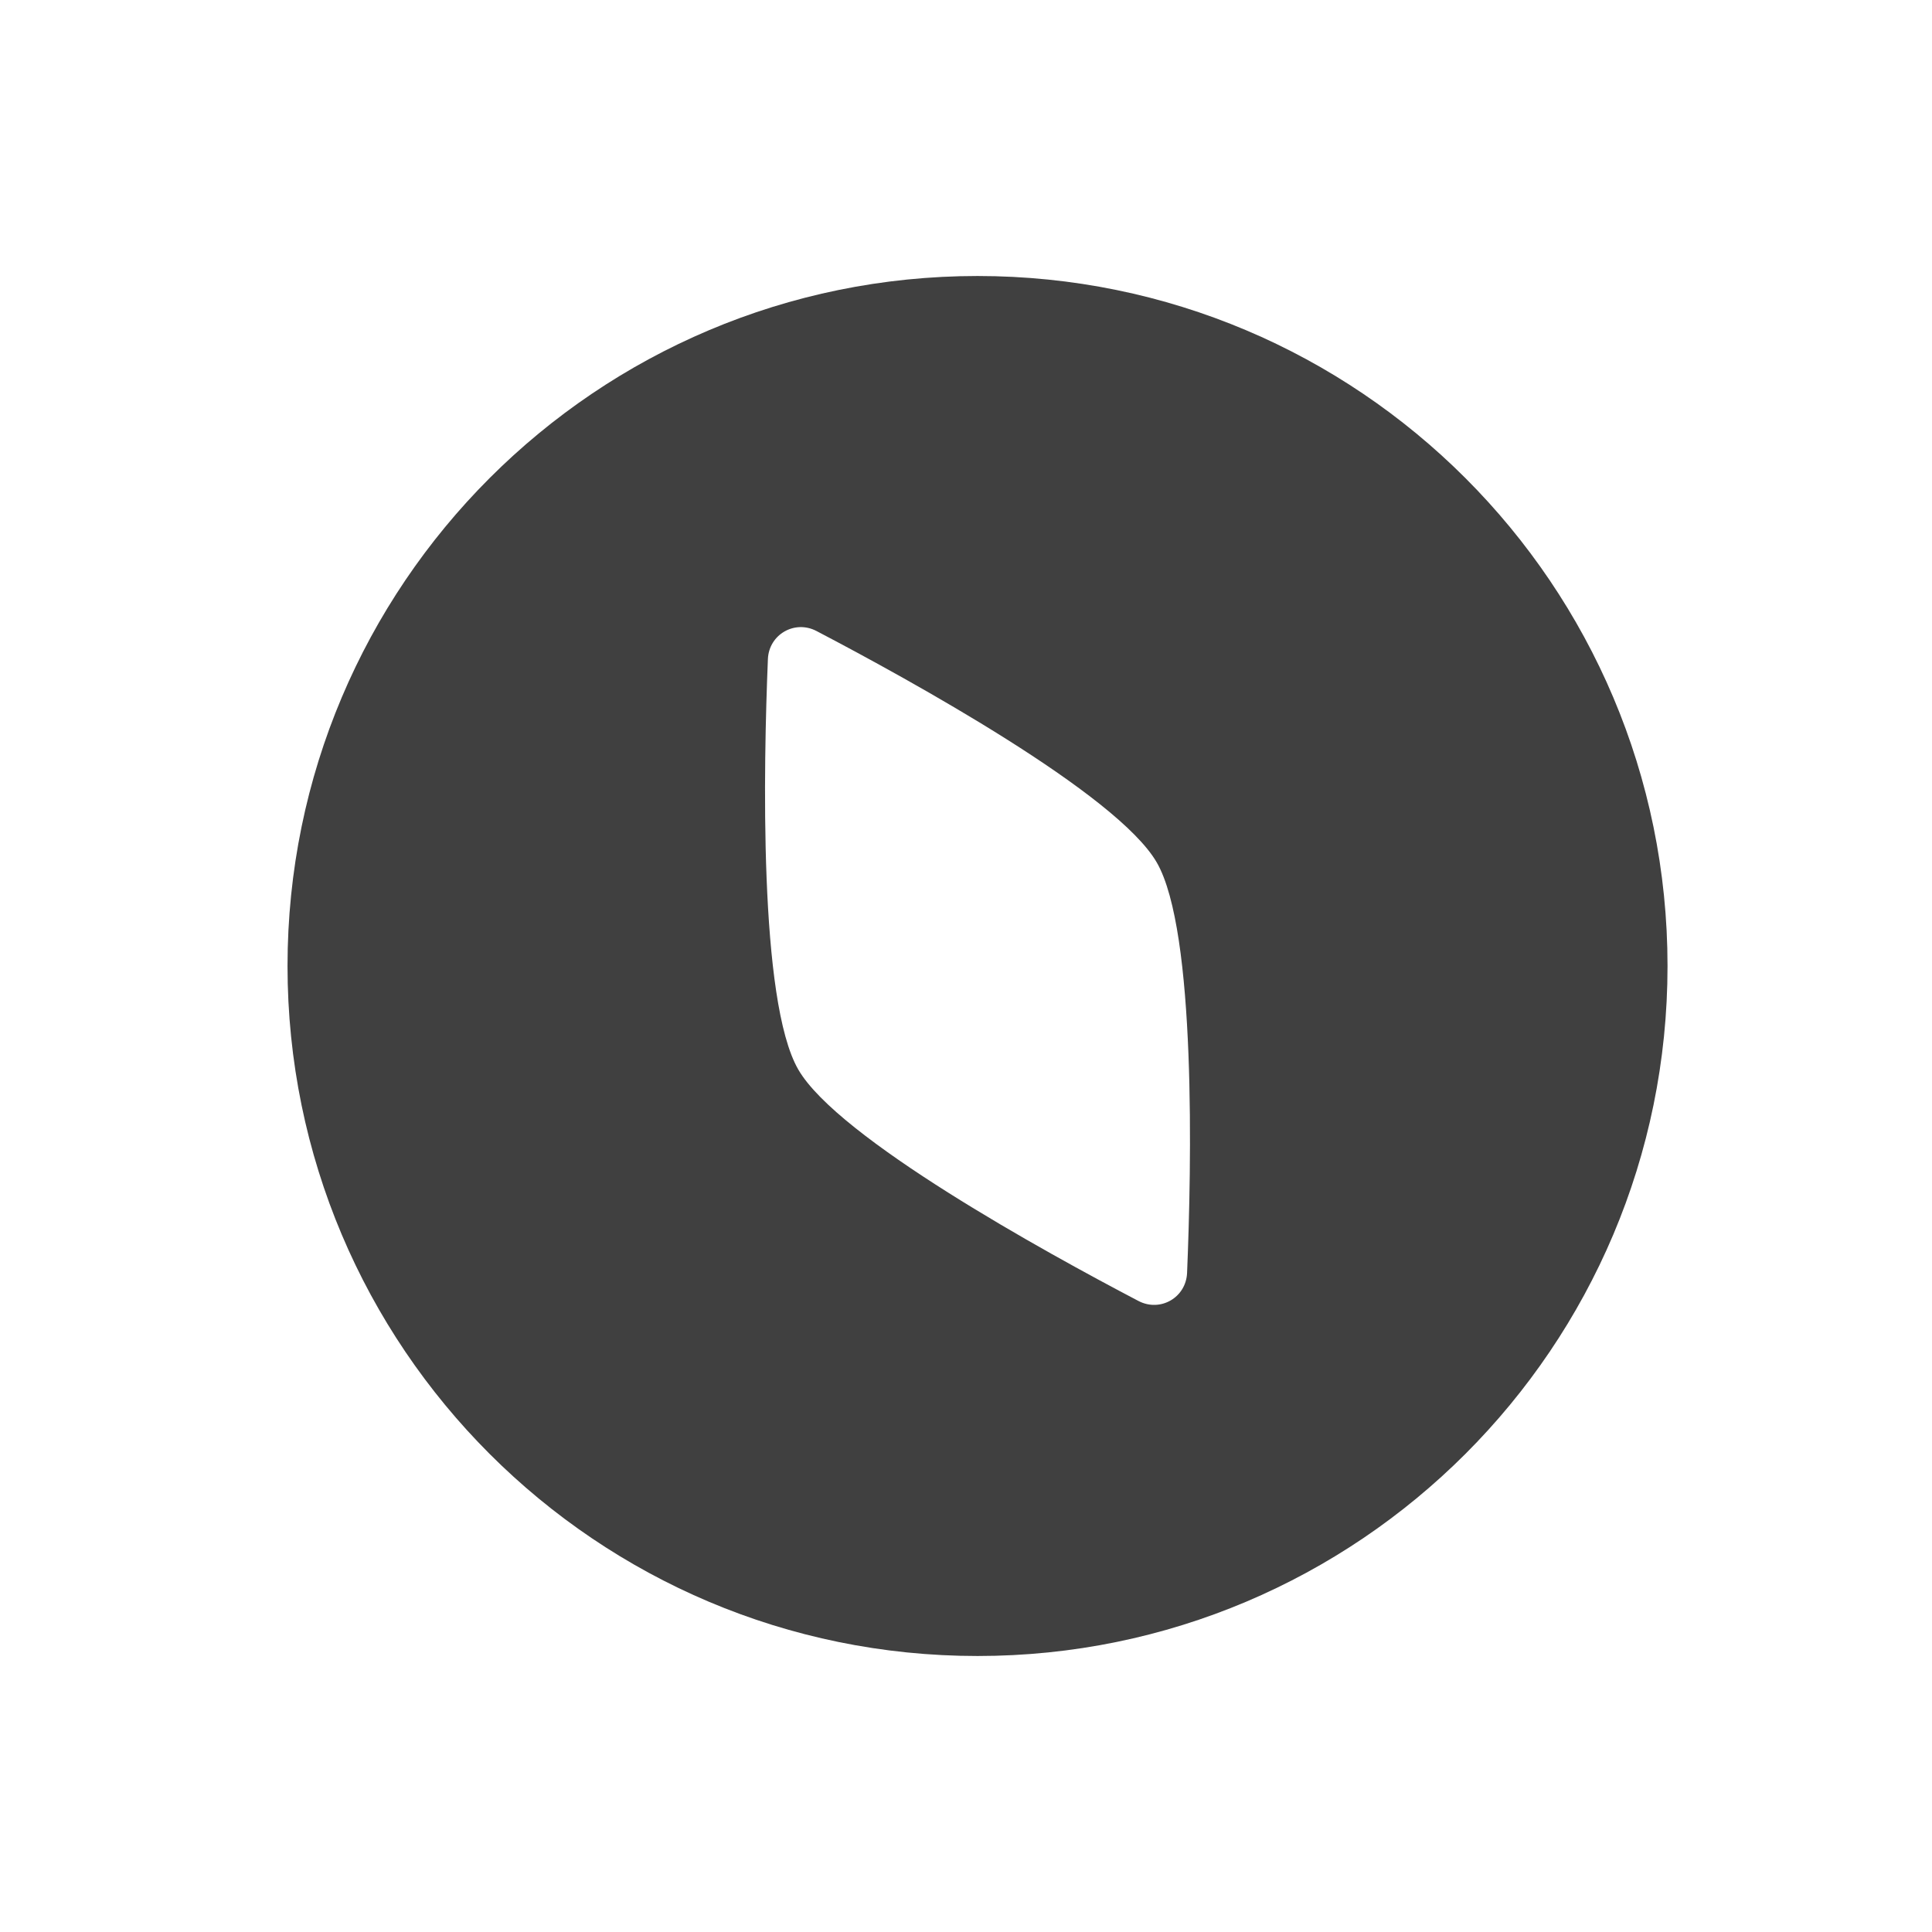 <svg width="28" height="28" viewBox="0 0 28 28" fill="none" xmlns="http://www.w3.org/2000/svg">
<path fill-rule="evenodd" clip-rule="evenodd" d="M14.167 24C19.689 24 24.167 19.523 24.167 14C24.167 8.477 19.689 4 14.167 4C8.644 4 4.167 8.477 4.167 14C4.167 19.523 8.644 24 14.167 24ZM16.765 12.5C16.191 11.506 13.19 9.855 11.833 9.145C11.517 8.98 11.144 9.195 11.129 9.552C11.066 11.081 10.995 14.506 11.569 15.5C12.143 16.494 15.144 18.145 16.5 18.855C16.817 19.02 17.189 18.805 17.204 18.448C17.268 16.919 17.339 13.494 16.765 12.5Z" fill="#404040"/>
</svg>
